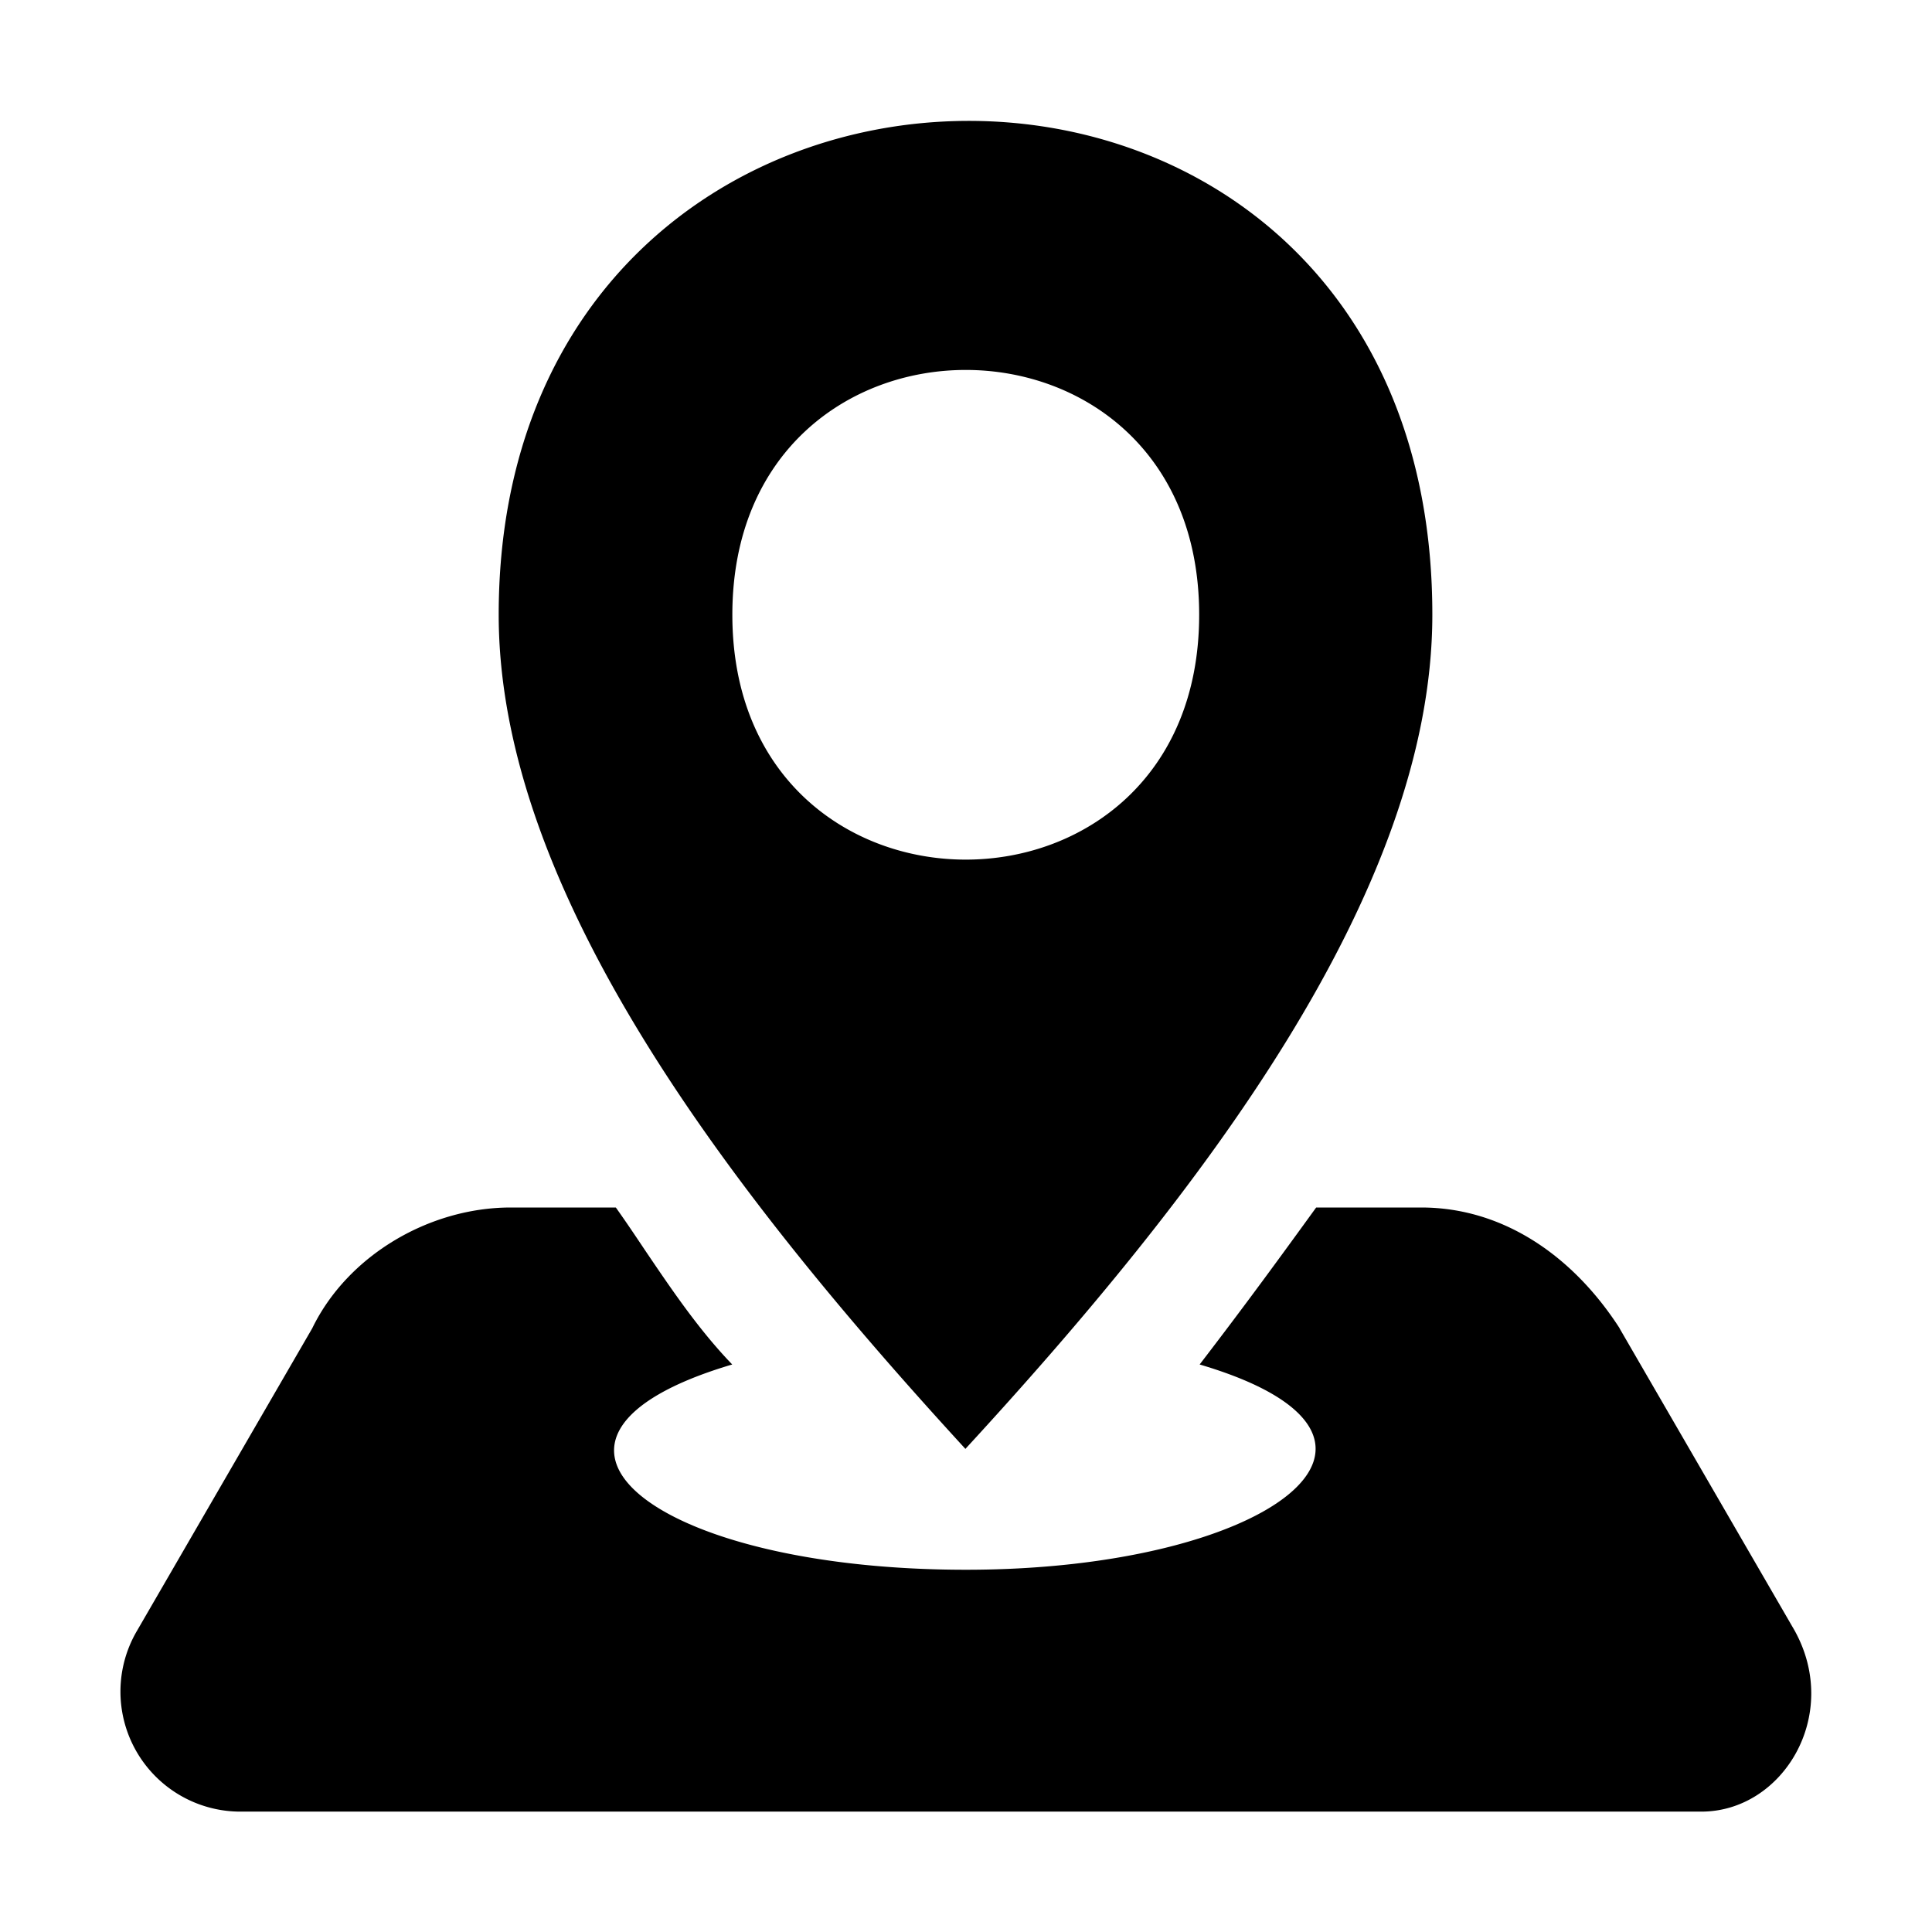 <!--
* SPDX-FileCopyrightText: © 2020 Liferay, Inc. <https://liferay.com>
* SPDX-FileCopyrightText: © 2020 Contributors to the project Clay <https://github.com/liferay/clay/graphs/contributors>
*
* SPDX-License-Identifier: BSD-3-Clause
-->
<svg viewBox="0 0 16 16" xmlns="http://www.w3.org/2000/svg"><path fill-rule="evenodd" clip-rule="evenodd" d="M7.996 12C6.065 9.895 4.13 7.395 4.13 5.091c0-5.403 7.735-5.503 7.732 0 0 2.304-1.931 4.804-3.866 6.907ZM6.065 5.091c0-2.703 3.866-2.703 3.866 0 0 2.704-3.866 2.704-3.866 0ZM13.412 11l1.45 2.503c.388.7-.097 1.5-.772 1.5H2.005a.994.994 0 0 1-.869-1.5L2.586 11c.291-.6.966-1 1.644-1h.87c.08.112.161.233.244.357.214.316.442.655.72.943C4.038 11.9 5.39 13 8 13c2.516 0 3.966-1.1 1.935-1.7.384-.5.675-.9.965-1.3h.87c.677 0 1.256.4 1.643 1Z"/></svg>
